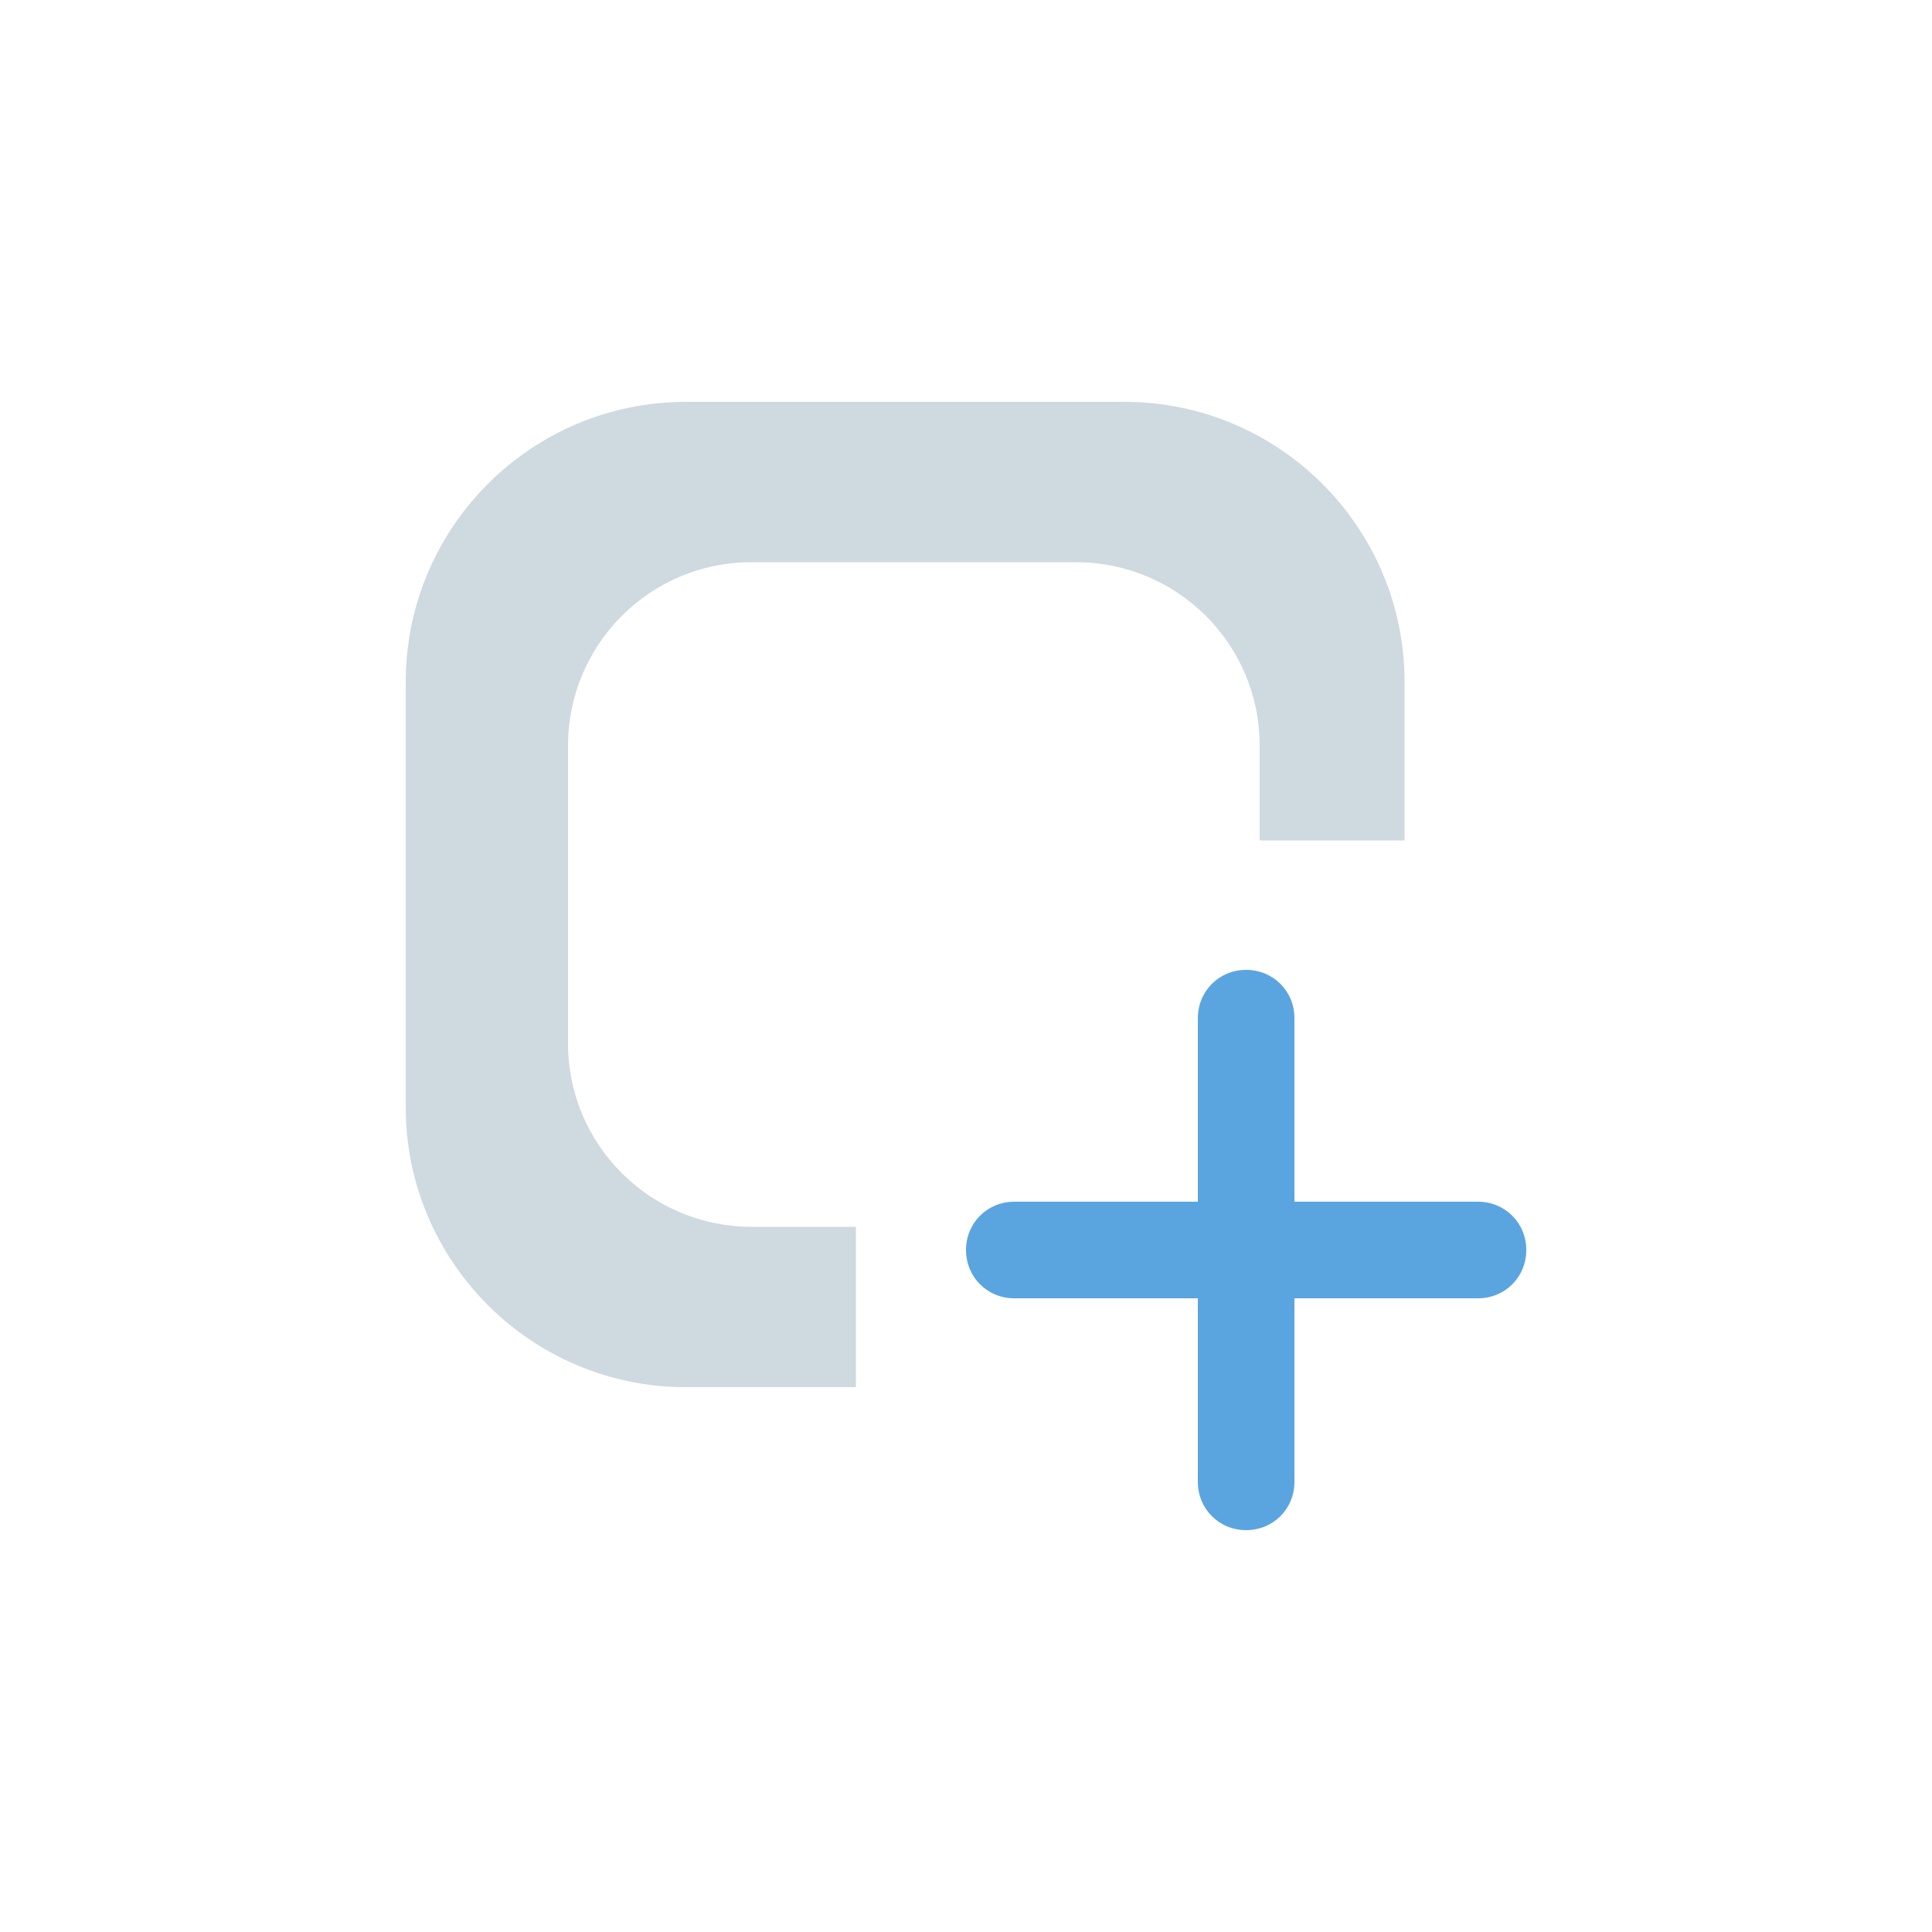 <?xml version="1.0" encoding="utf-8"?>
<!-- Generator: Adobe Illustrator 24.0.0, SVG Export Plug-In . SVG Version: 6.00 Build 0)  -->
<svg version="1.1" id="Layer_1" xmlns="http://www.w3.org/2000/svg" xmlns:xlink="http://www.w3.org/1999/xlink" x="0px" y="0px"
	 viewBox="0 0 100 100" style="enable-background:new 0 0 100 100;" xml:space="preserve">
<style type="text/css">
	.frfrfrfrrrrr{fill:#CFD9E0;}
	.dfefefefe{fill:#5AA5E0;}
</style>
<g>
	<path class="frfrfrfrrrrr" d="M58.2,20.8H35.5c-8,0-14.5,6.5-14.5,14.5v22c0,8,6.5,14.5,14.5,14.5h8.8v-8.3h-5.4c-5.2,0-9.5-4.2-9.5-9.5
		V38.6c0-5.2,4.2-9.5,9.5-9.5h16.8c5.2,0,9.5,4.2,9.5,9.5v4.9h7.5v-8.2C72.7,27.3,66.2,20.8,58.2,20.8z"/>
	<path class="dfefefefe" d="M64.5,79.2L64.5,79.2c-1.4,0-2.5-1.1-2.5-2.5v-24c0-1.4,1.1-2.5,2.5-2.5l0,0c1.4,0,2.5,1.1,2.5,2.5v24
		C67,78.1,65.9,79.2,64.5,79.2z"/>
	<path class="dfefefefe" d="M79,64.7L79,64.7c0,1.4-1.1,2.5-2.5,2.5h-24c-1.4,0-2.5-1.1-2.5-2.5l0,0c0-1.4,1.1-2.5,2.5-2.5h24
		C77.9,62.2,79,63.3,79,64.7z"/>
</g>
</svg>
